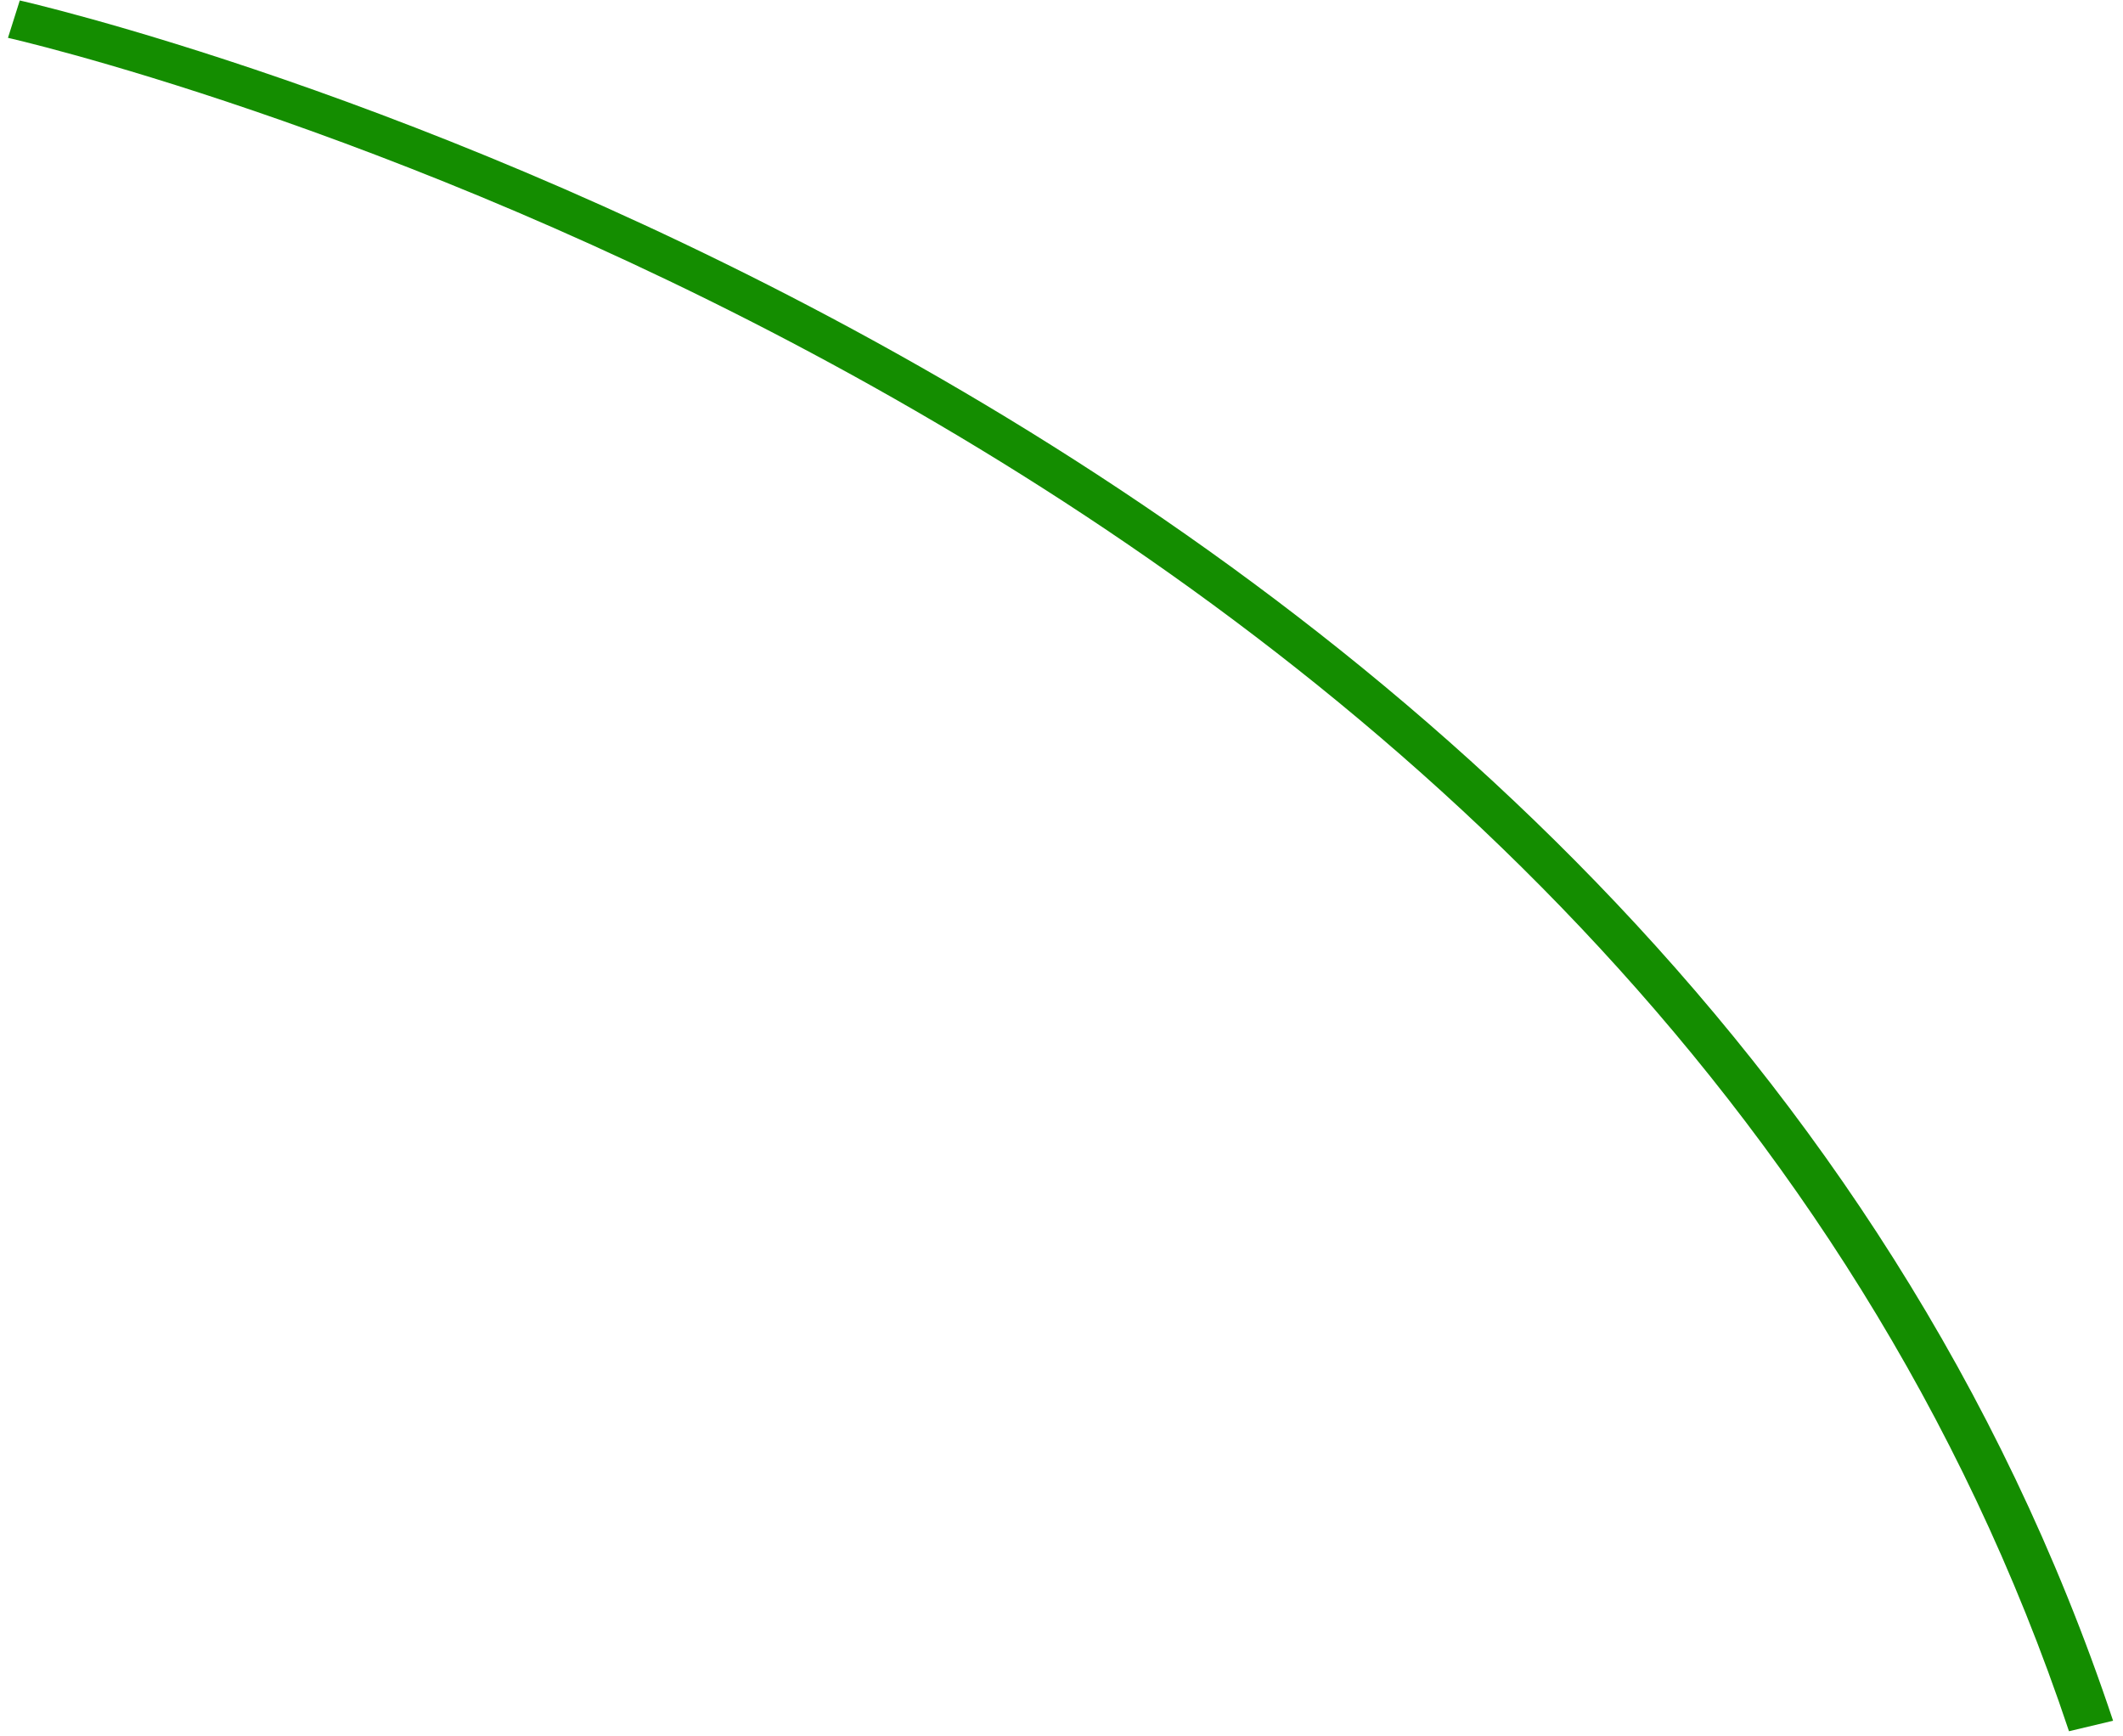 <svg width="203" height="166" viewBox="0 0 203 166" fill="none" xmlns="http://www.w3.org/2000/svg">
<path d="M0.762 3.618C0.762 3.618 0.895 3.648 1.182 3.715C5.626 4.767 44.622 14.463 87.553 39.284C130.497 64.113 177.325 103.993 197.836 165.517L202.052 164.514C180.522 99.924 130.431 58.782 85.833 33.847C41.22 8.901 2.039 0.082 1.891 0.045L0.762 3.618Z" fill="#148D00"/>
</svg>
